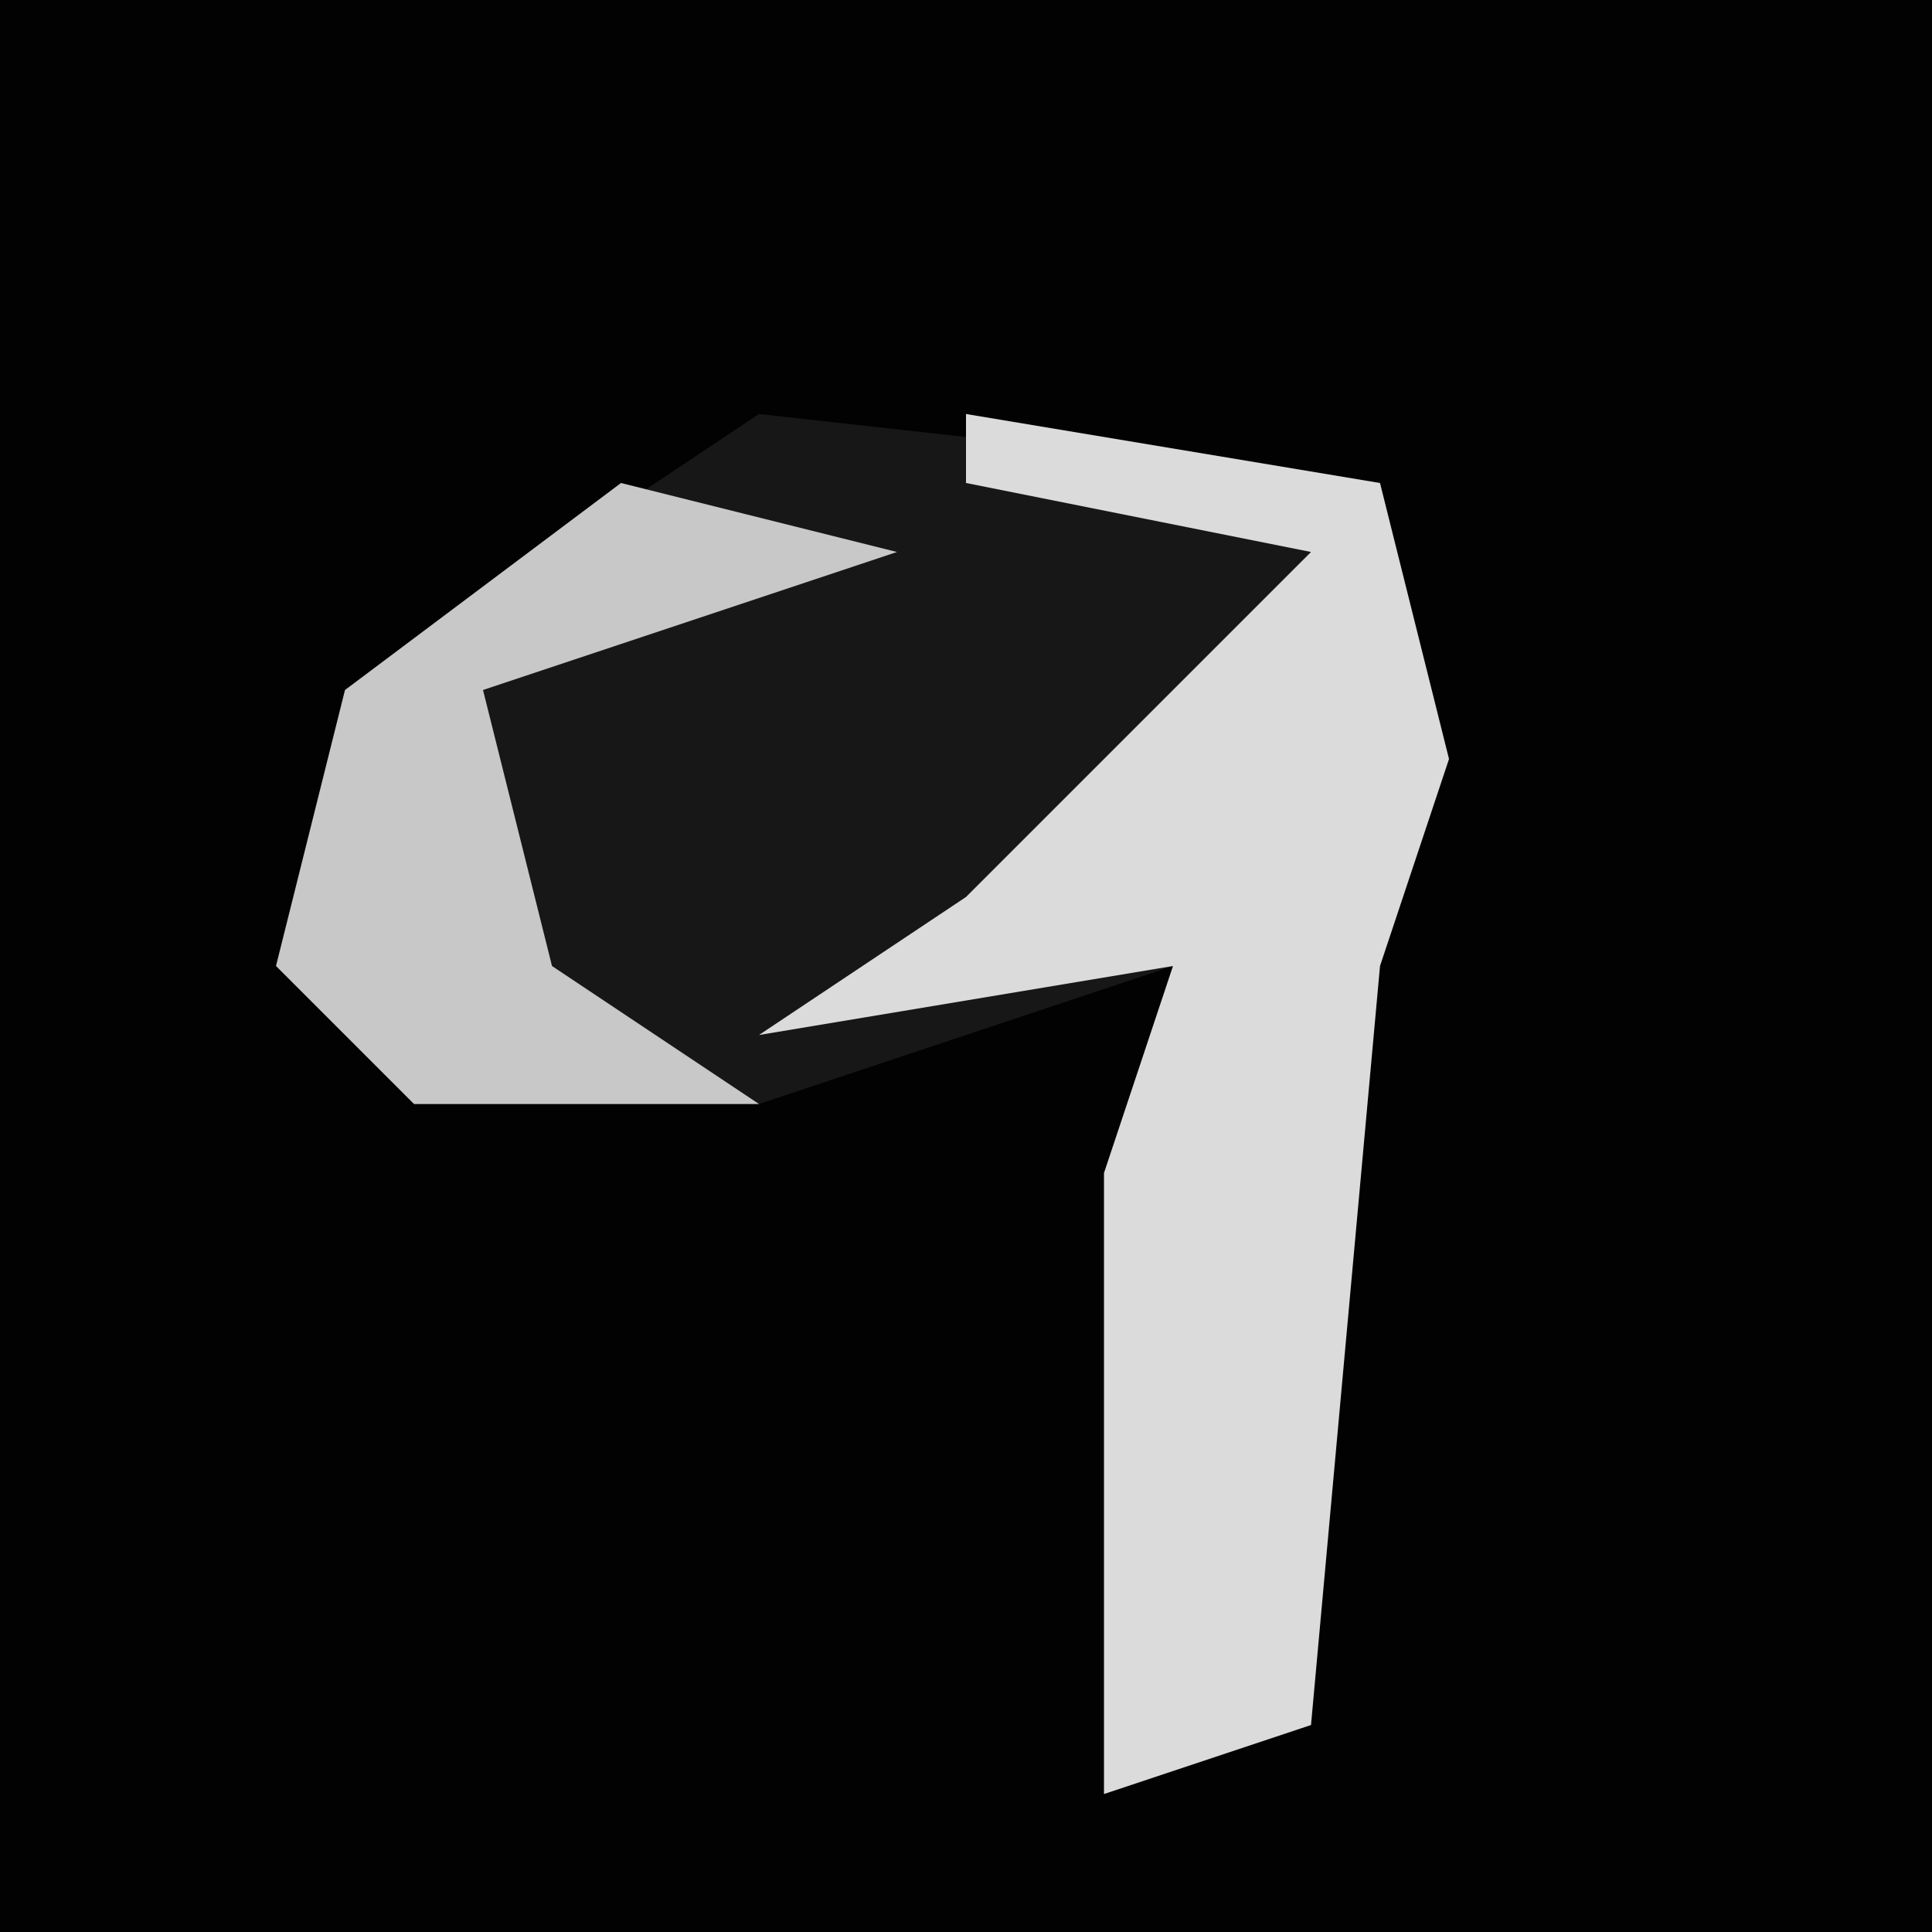<?xml version="1.0" encoding="UTF-8"?>
<svg version="1.1" xmlns="http://www.w3.org/2000/svg" width="28" height="28">
<path d="M0,0 L28,0 L28,28 L0,28 Z " fill="#020202" transform="translate(0,0)"/>
<path d="M0,0 L9,1 L10,5 L9,8 L8,19 L5,20 L5,11 L6,8 L0,10 L-5,10 L-7,8 L-6,4 Z " fill="#171717" transform="translate(11,6)"/>
<path d="M0,0 L6,1 L7,5 L6,8 L5,19 L2,20 L2,11 L3,8 L-3,9 L0,7 L5,2 L0,1 Z " fill="#DBDBDB" transform="translate(14,6)"/>
<path d="M0,0 L4,1 L-2,3 L-1,7 L2,9 L-3,9 L-5,7 L-4,3 Z " fill="#C8C8C8" transform="translate(9,7)"/>
</svg>
